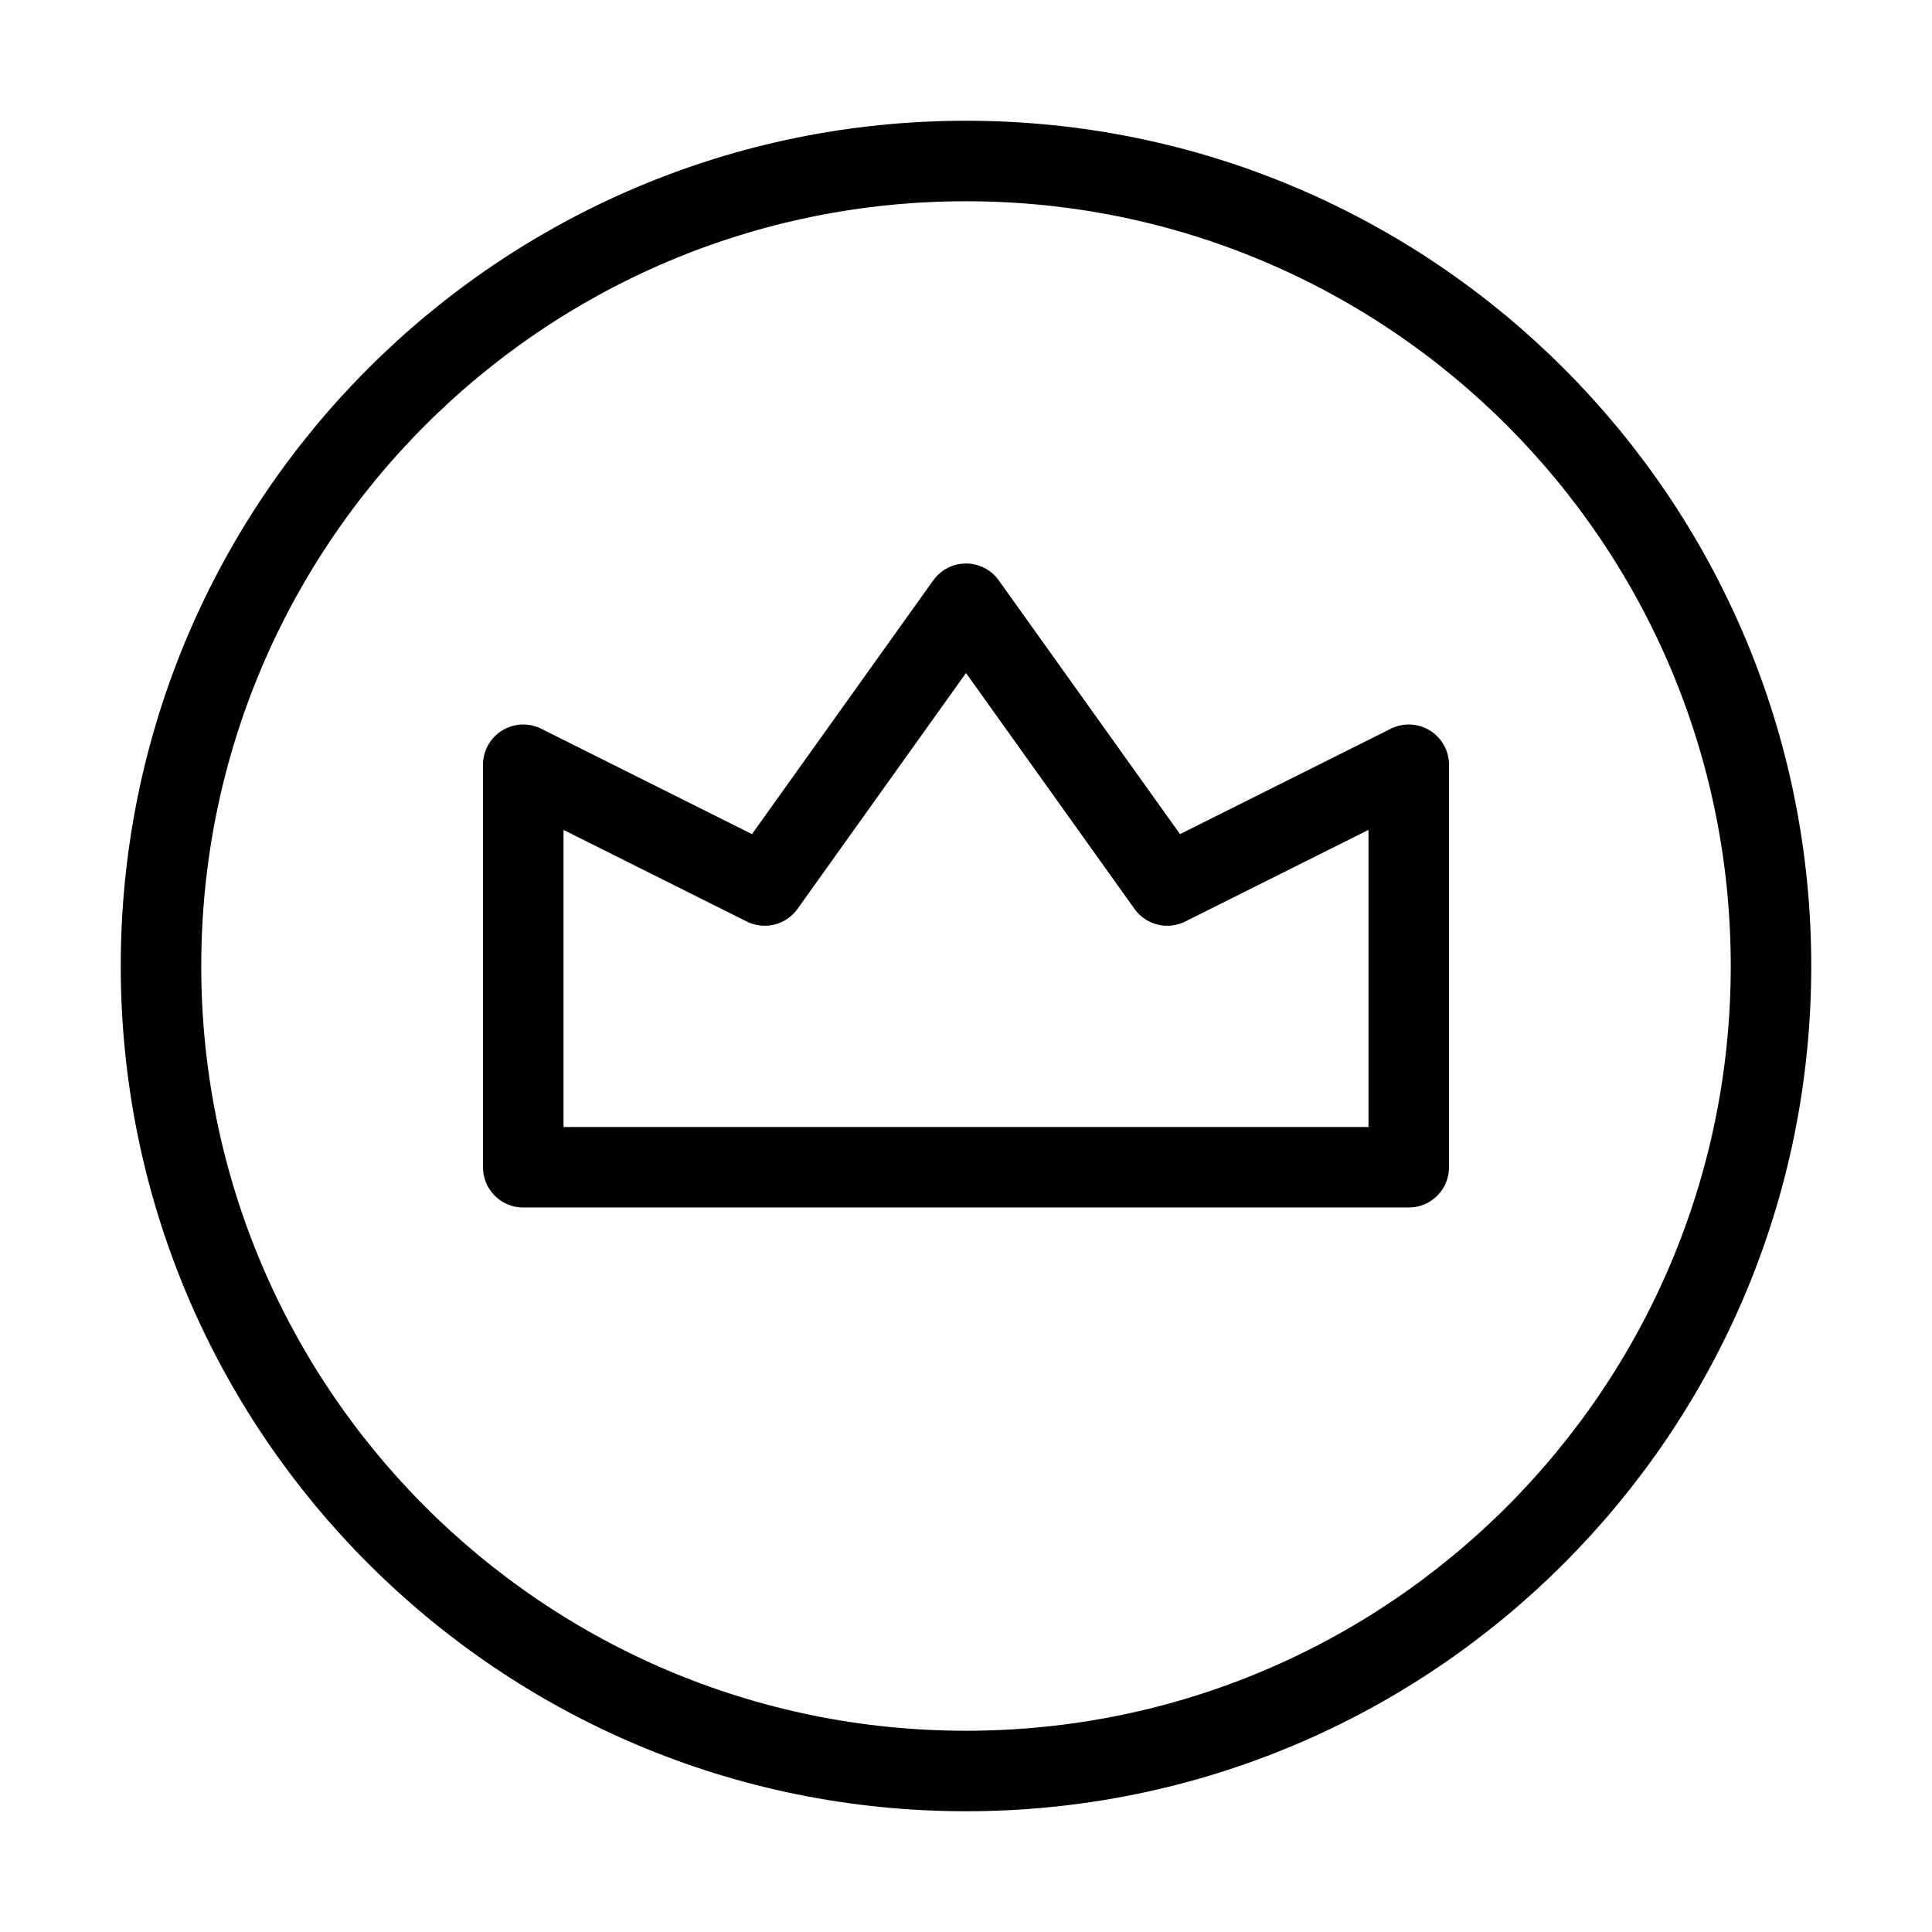 <svg fill-opacity="1" stroke-opacity="1" xmlns="http://www.w3.org/2000/svg" width="48" height="48" fill="none" viewBox="0 0 48 48"><path stroke="#000" stroke-linecap="round" stroke-linejoin="round" stroke-width="2" d="M24 44c11.046 0 20-8.954 20-20S35.046 4 24 4 4 12.954 4 24s8.954 20 20 20"/><path stroke="#000" stroke-linecap="round" stroke-linejoin="round" stroke-width="2" d="M13 29V19l6 3 5-7 5 7 6-3v10z"/></svg>
